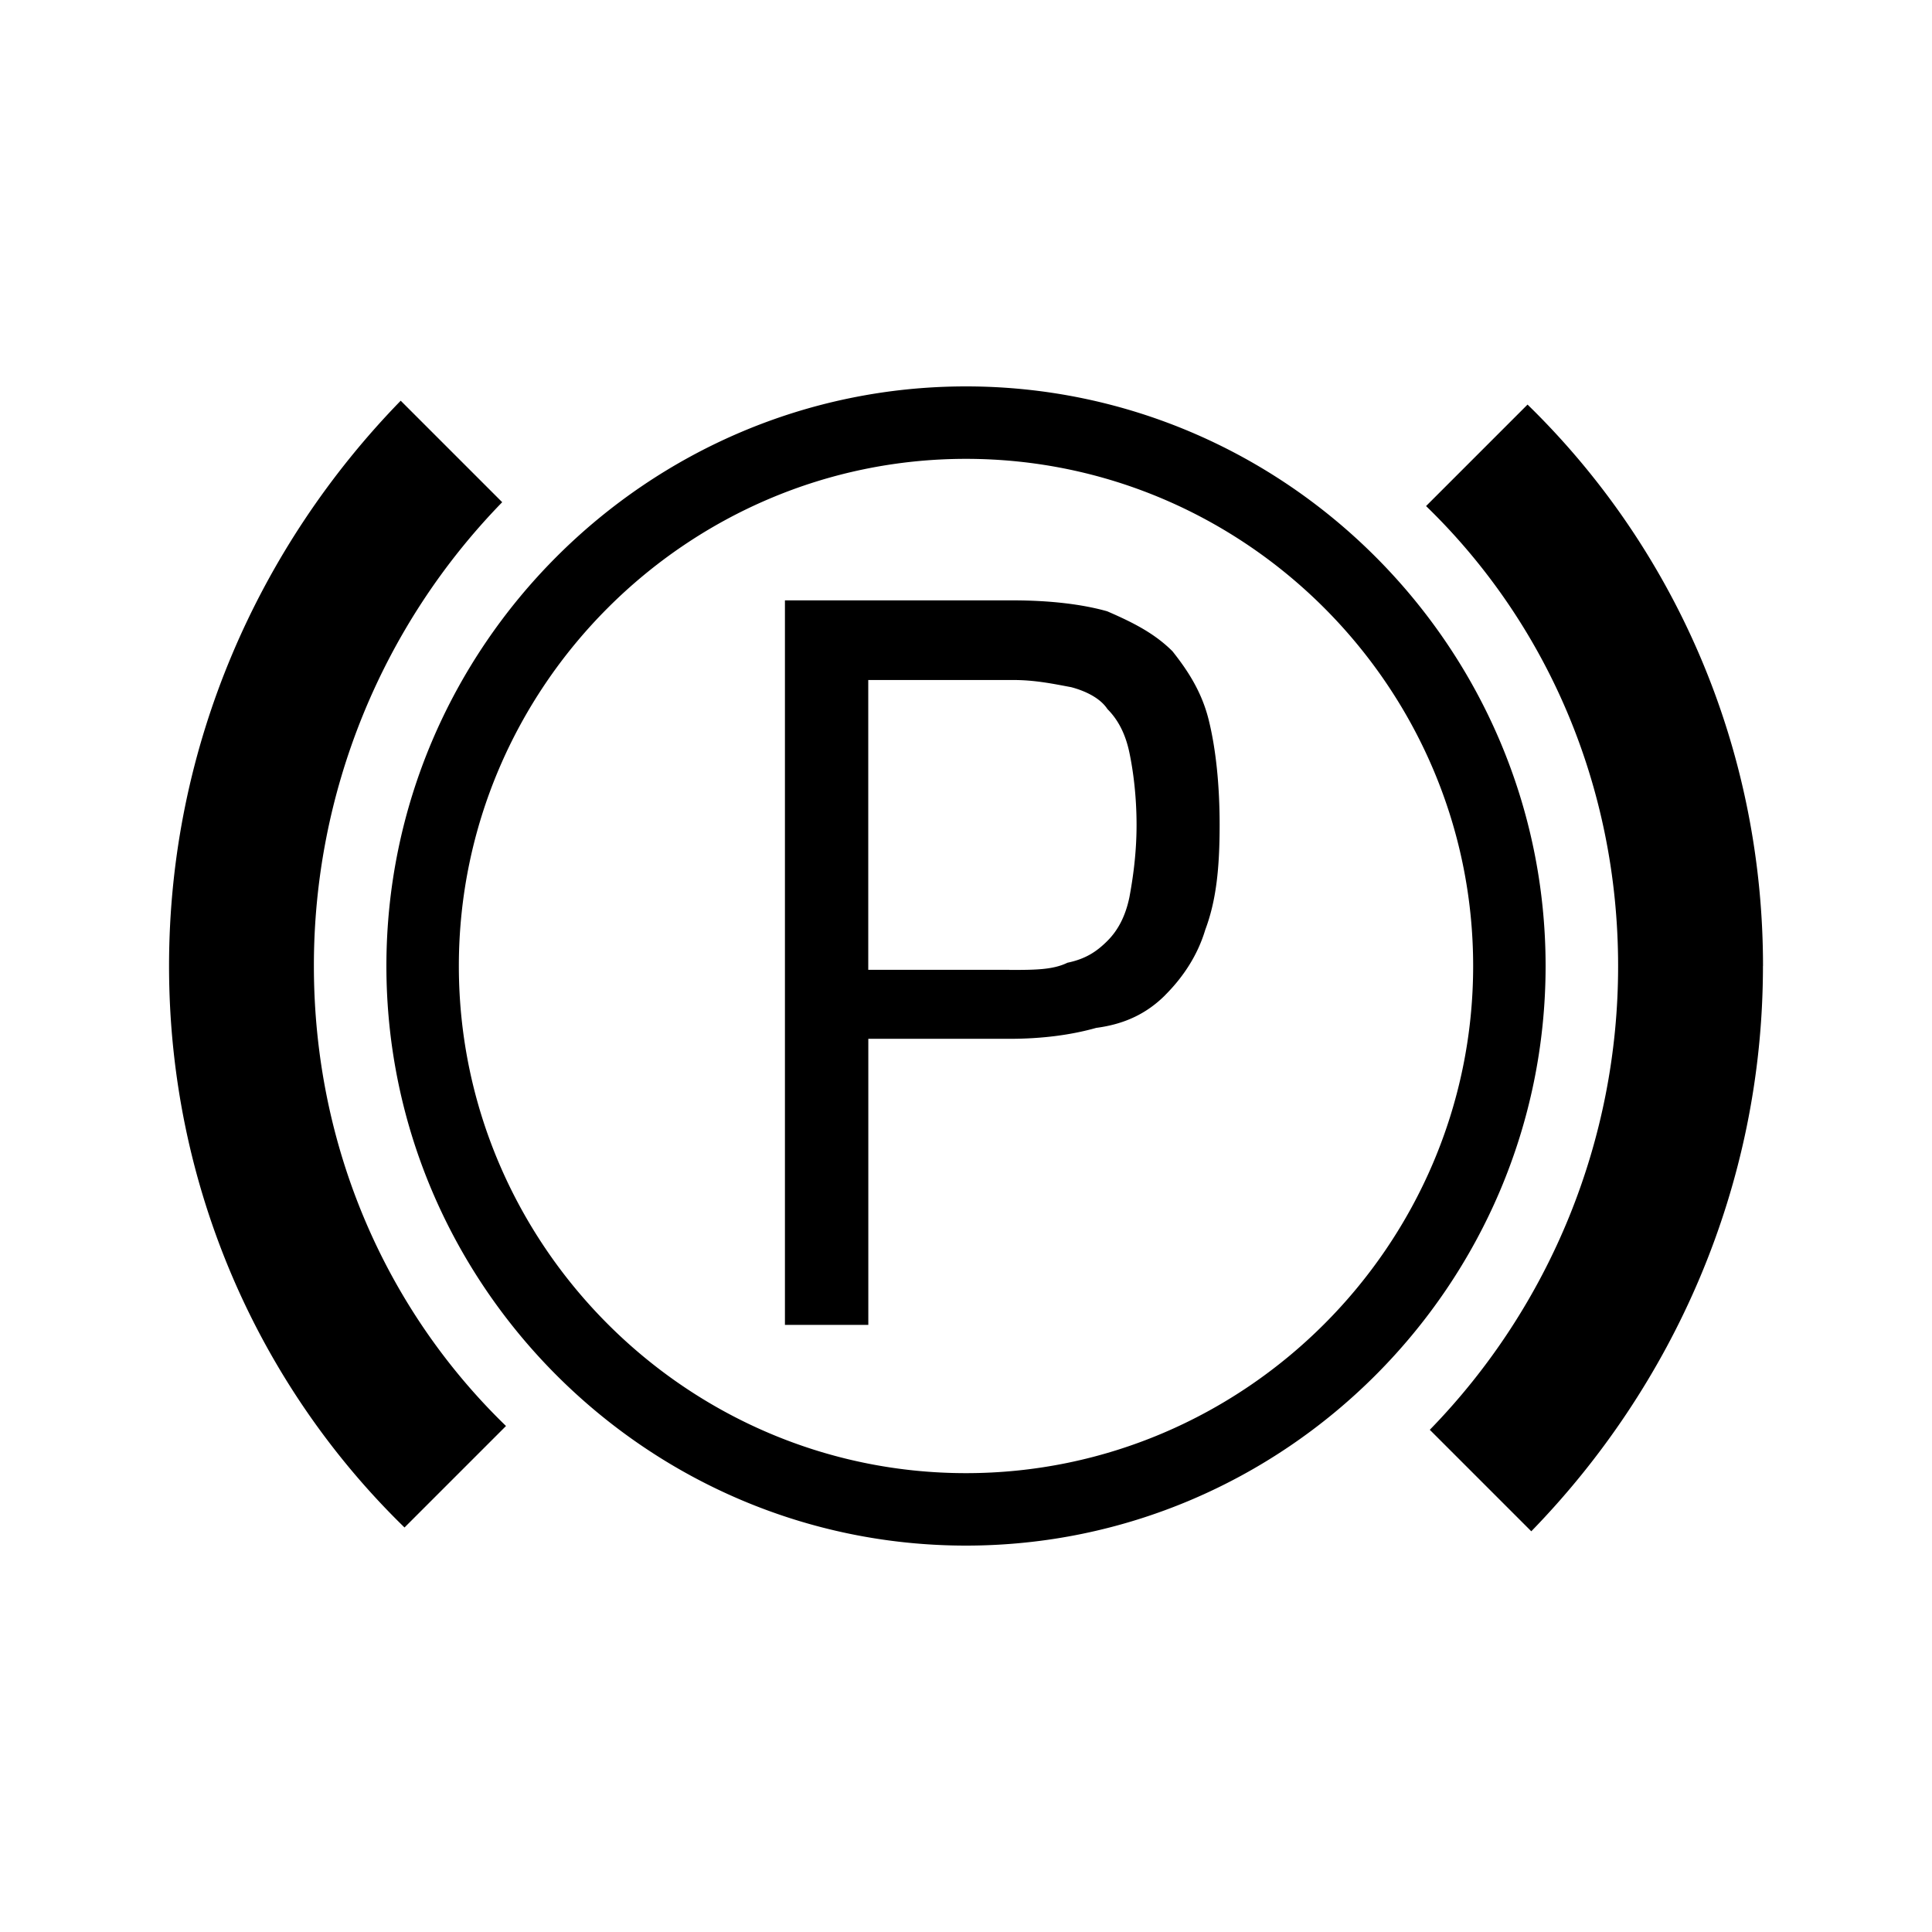 <svg xmlns="http://www.w3.org/2000/svg" viewBox="0 0 32 32" width="100%" height="100%"><path d="M16 6.4c-5.281 0-9.6 4.319-9.6 9.6s4.319 9.6 9.6 9.6 9.6-4.319 9.6-9.6-4.319-9.6-9.6-9.6zm0 18c-4.619 0-8.4-3.781-8.4-8.4s3.781-8.4 8.4-8.4 8.4 3.781 8.4 8.4-3.781 8.4-8.4 8.4zM29.2 16c0 3.663-1.5 6.962-3.837 9.363l-1.681-1.681a11 11 0 0 0 3.119-7.681c0-3-1.2-5.7-3.181-7.619l1.681-1.681c2.4 2.338 3.9 5.637 3.9 9.3zM8.381 23.619L6.7 25.3c-2.4-2.337-3.9-5.637-3.9-9.3s1.5-6.963 3.837-9.363l1.681 1.681a11 11 0 0 0-3.119 7.681c0 3 1.2 5.7 3.181 7.619zM19.3 16.481c.3-.3.538-.662.663-1.081.181-.481.238-1.019.238-1.738 0-.662-.063-1.262-.181-1.738-.119-.481-.363-.838-.6-1.137-.3-.3-.663-.481-1.081-.662-.419-.119-.962-.181-1.563-.181h-3.775v12h1.381v-4.738h2.337c.538 0 1.019-.063 1.438-.181.481-.063.844-.244 1.144-.544zm-2.581-.418h-2.338v-4.8h2.4c.363 0 .663.063.962.119.238.063.481.181.6.363.181.181.3.419.363.719s.119.719.119 1.2-.063.9-.119 1.2c-.063.3-.181.537-.363.719s-.363.3-.663.363c-.244.119-.544.119-.962.119z"/></svg>